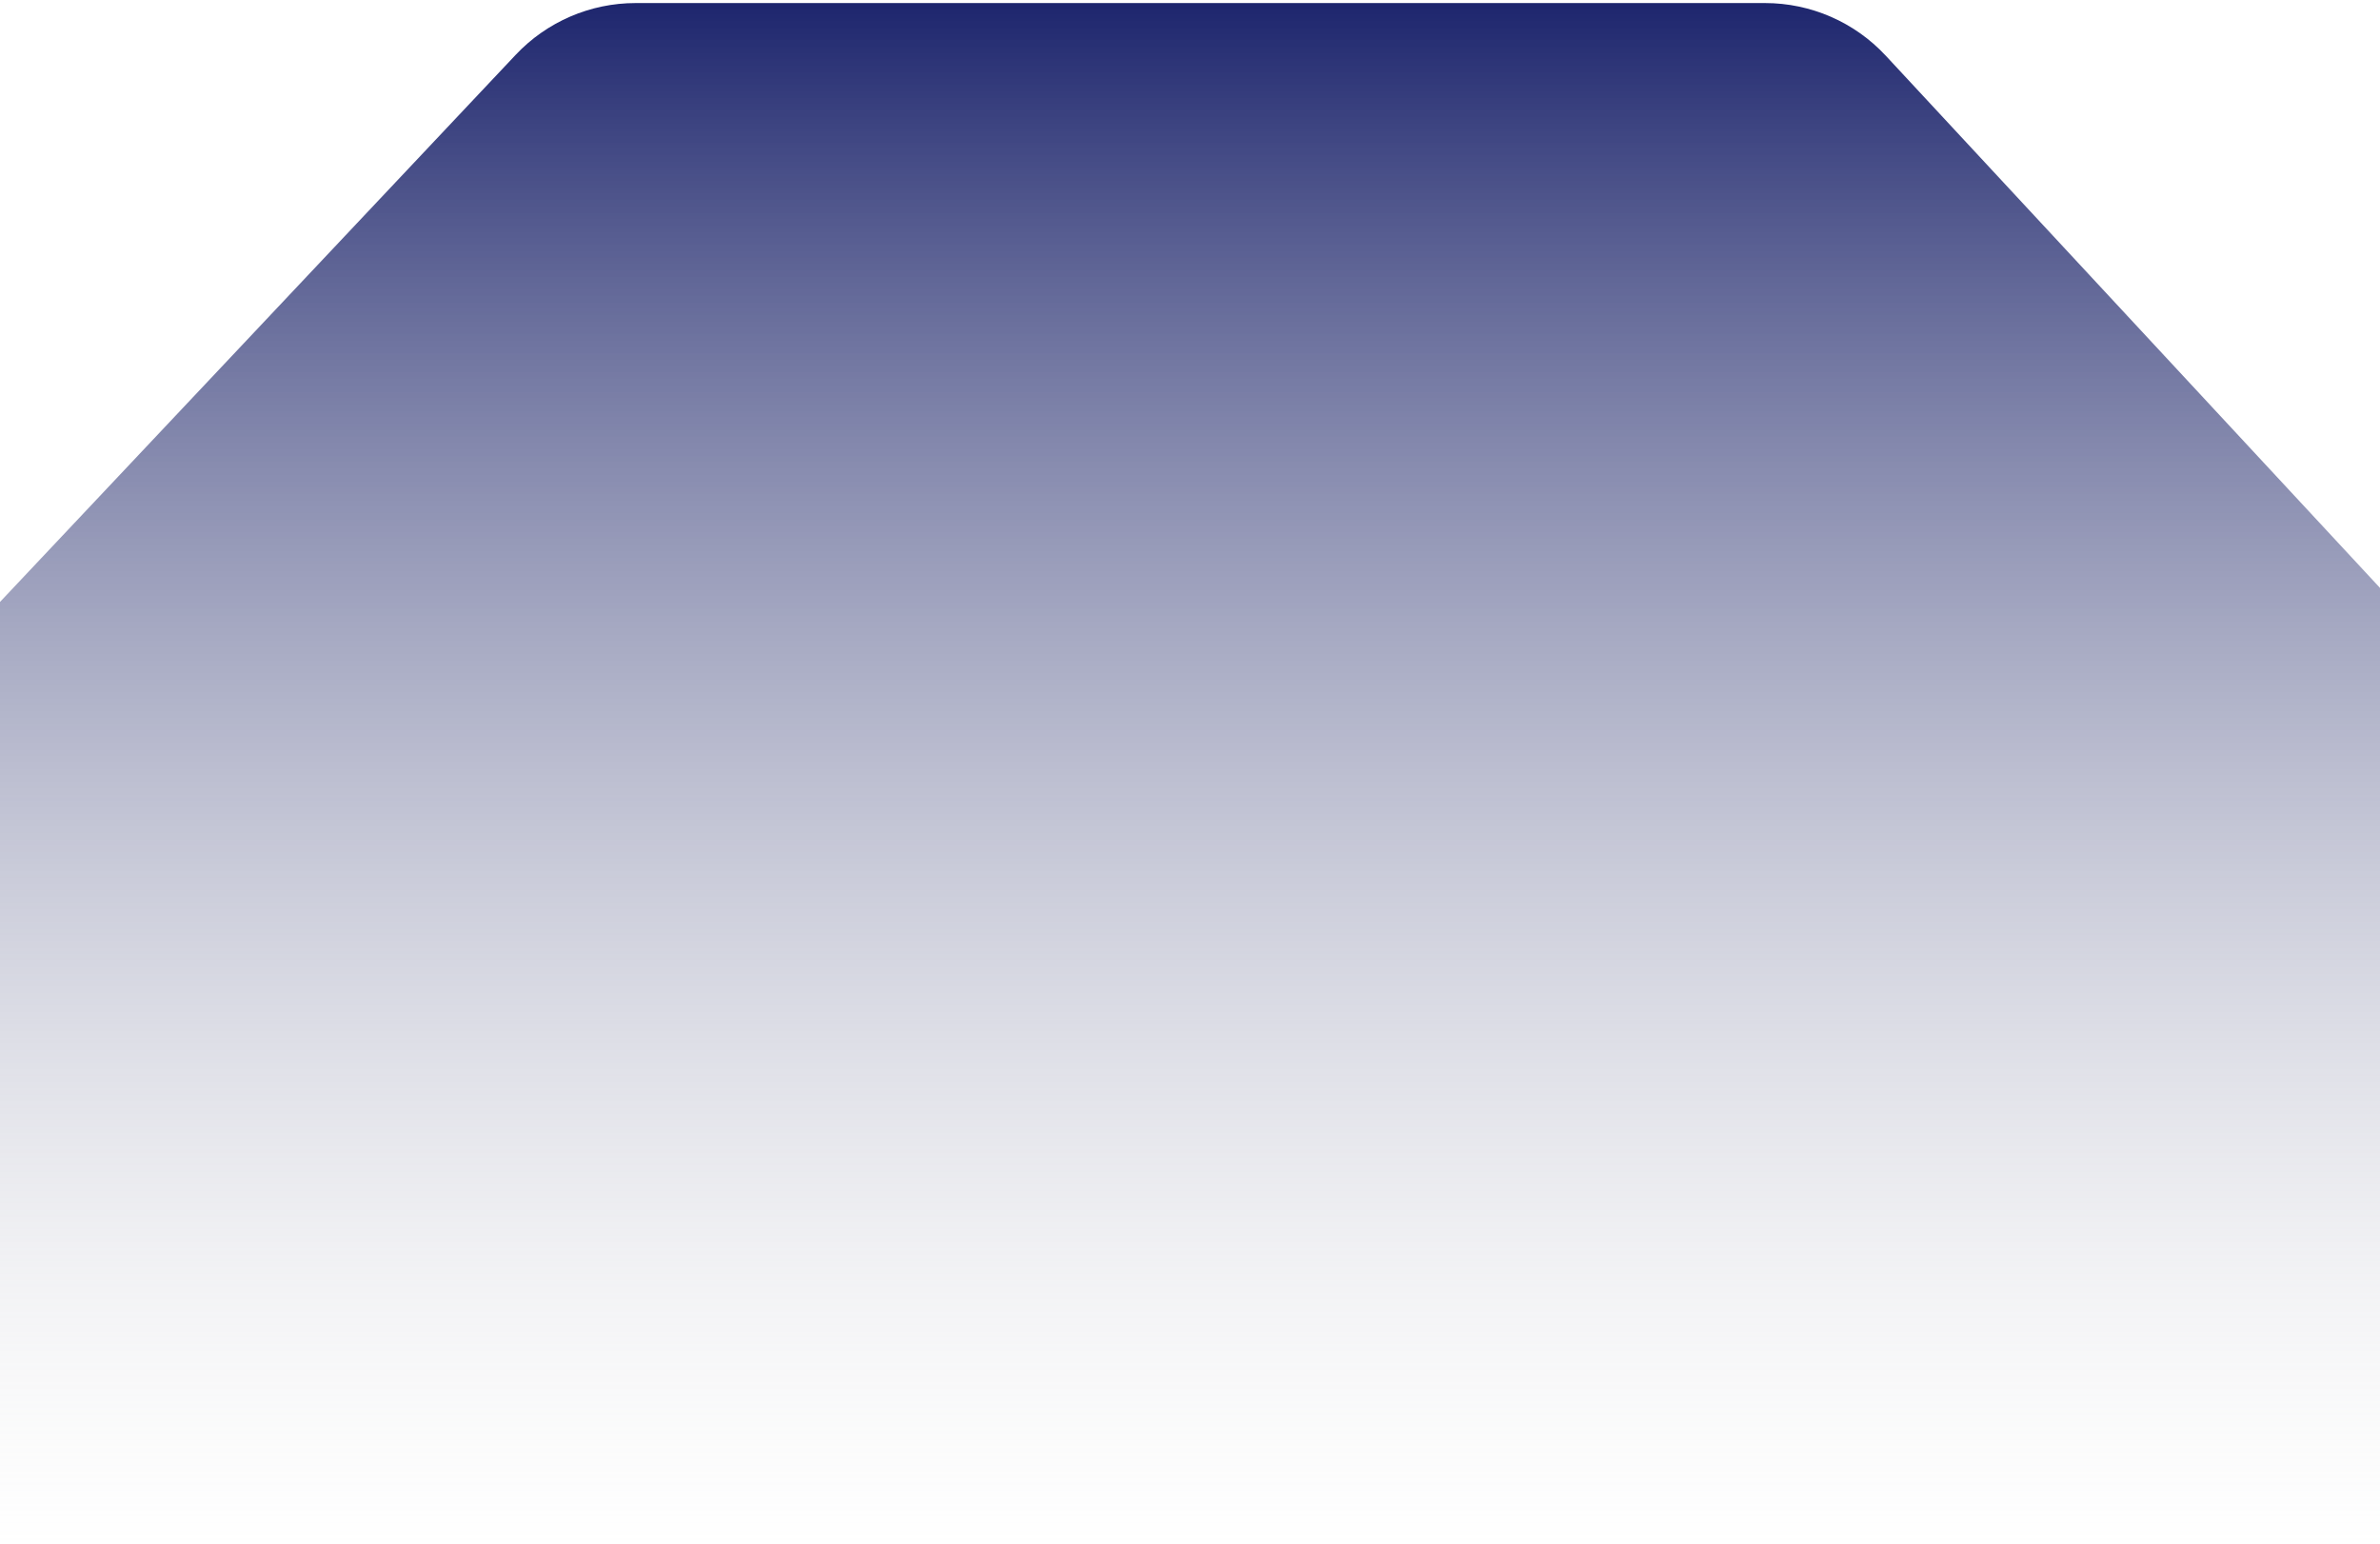 <svg width="390" height="253" viewBox="0 0 390 253" fill="none" xmlns="http://www.w3.org/2000/svg">
<path d="M84.506 8.982C89.608 3.569 96.717 0.5 104.155 0.5H289.226C296.734 0.5 303.903 3.626 309.012 9.128L492.869 207.128C508.911 224.404 496.659 252.5 473.083 252.5H-82.452C-106.123 252.5 -118.336 224.208 -102.101 206.982L84.506 8.982Z" fill="url(#paint0_linear_570_293)"/>
<defs>
<linearGradient id="paint0_linear_570_293" x1="212.648" y1="-20.758" x2="212.648" y2="266.754" gradientUnits="userSpaceOnUse">
<stop offset="0.035" stop-color="#0B1462"/>
<stop offset="0.964" stop-color="#D9D9D9" stop-opacity="0"/>
</linearGradient>
</defs>
</svg>
